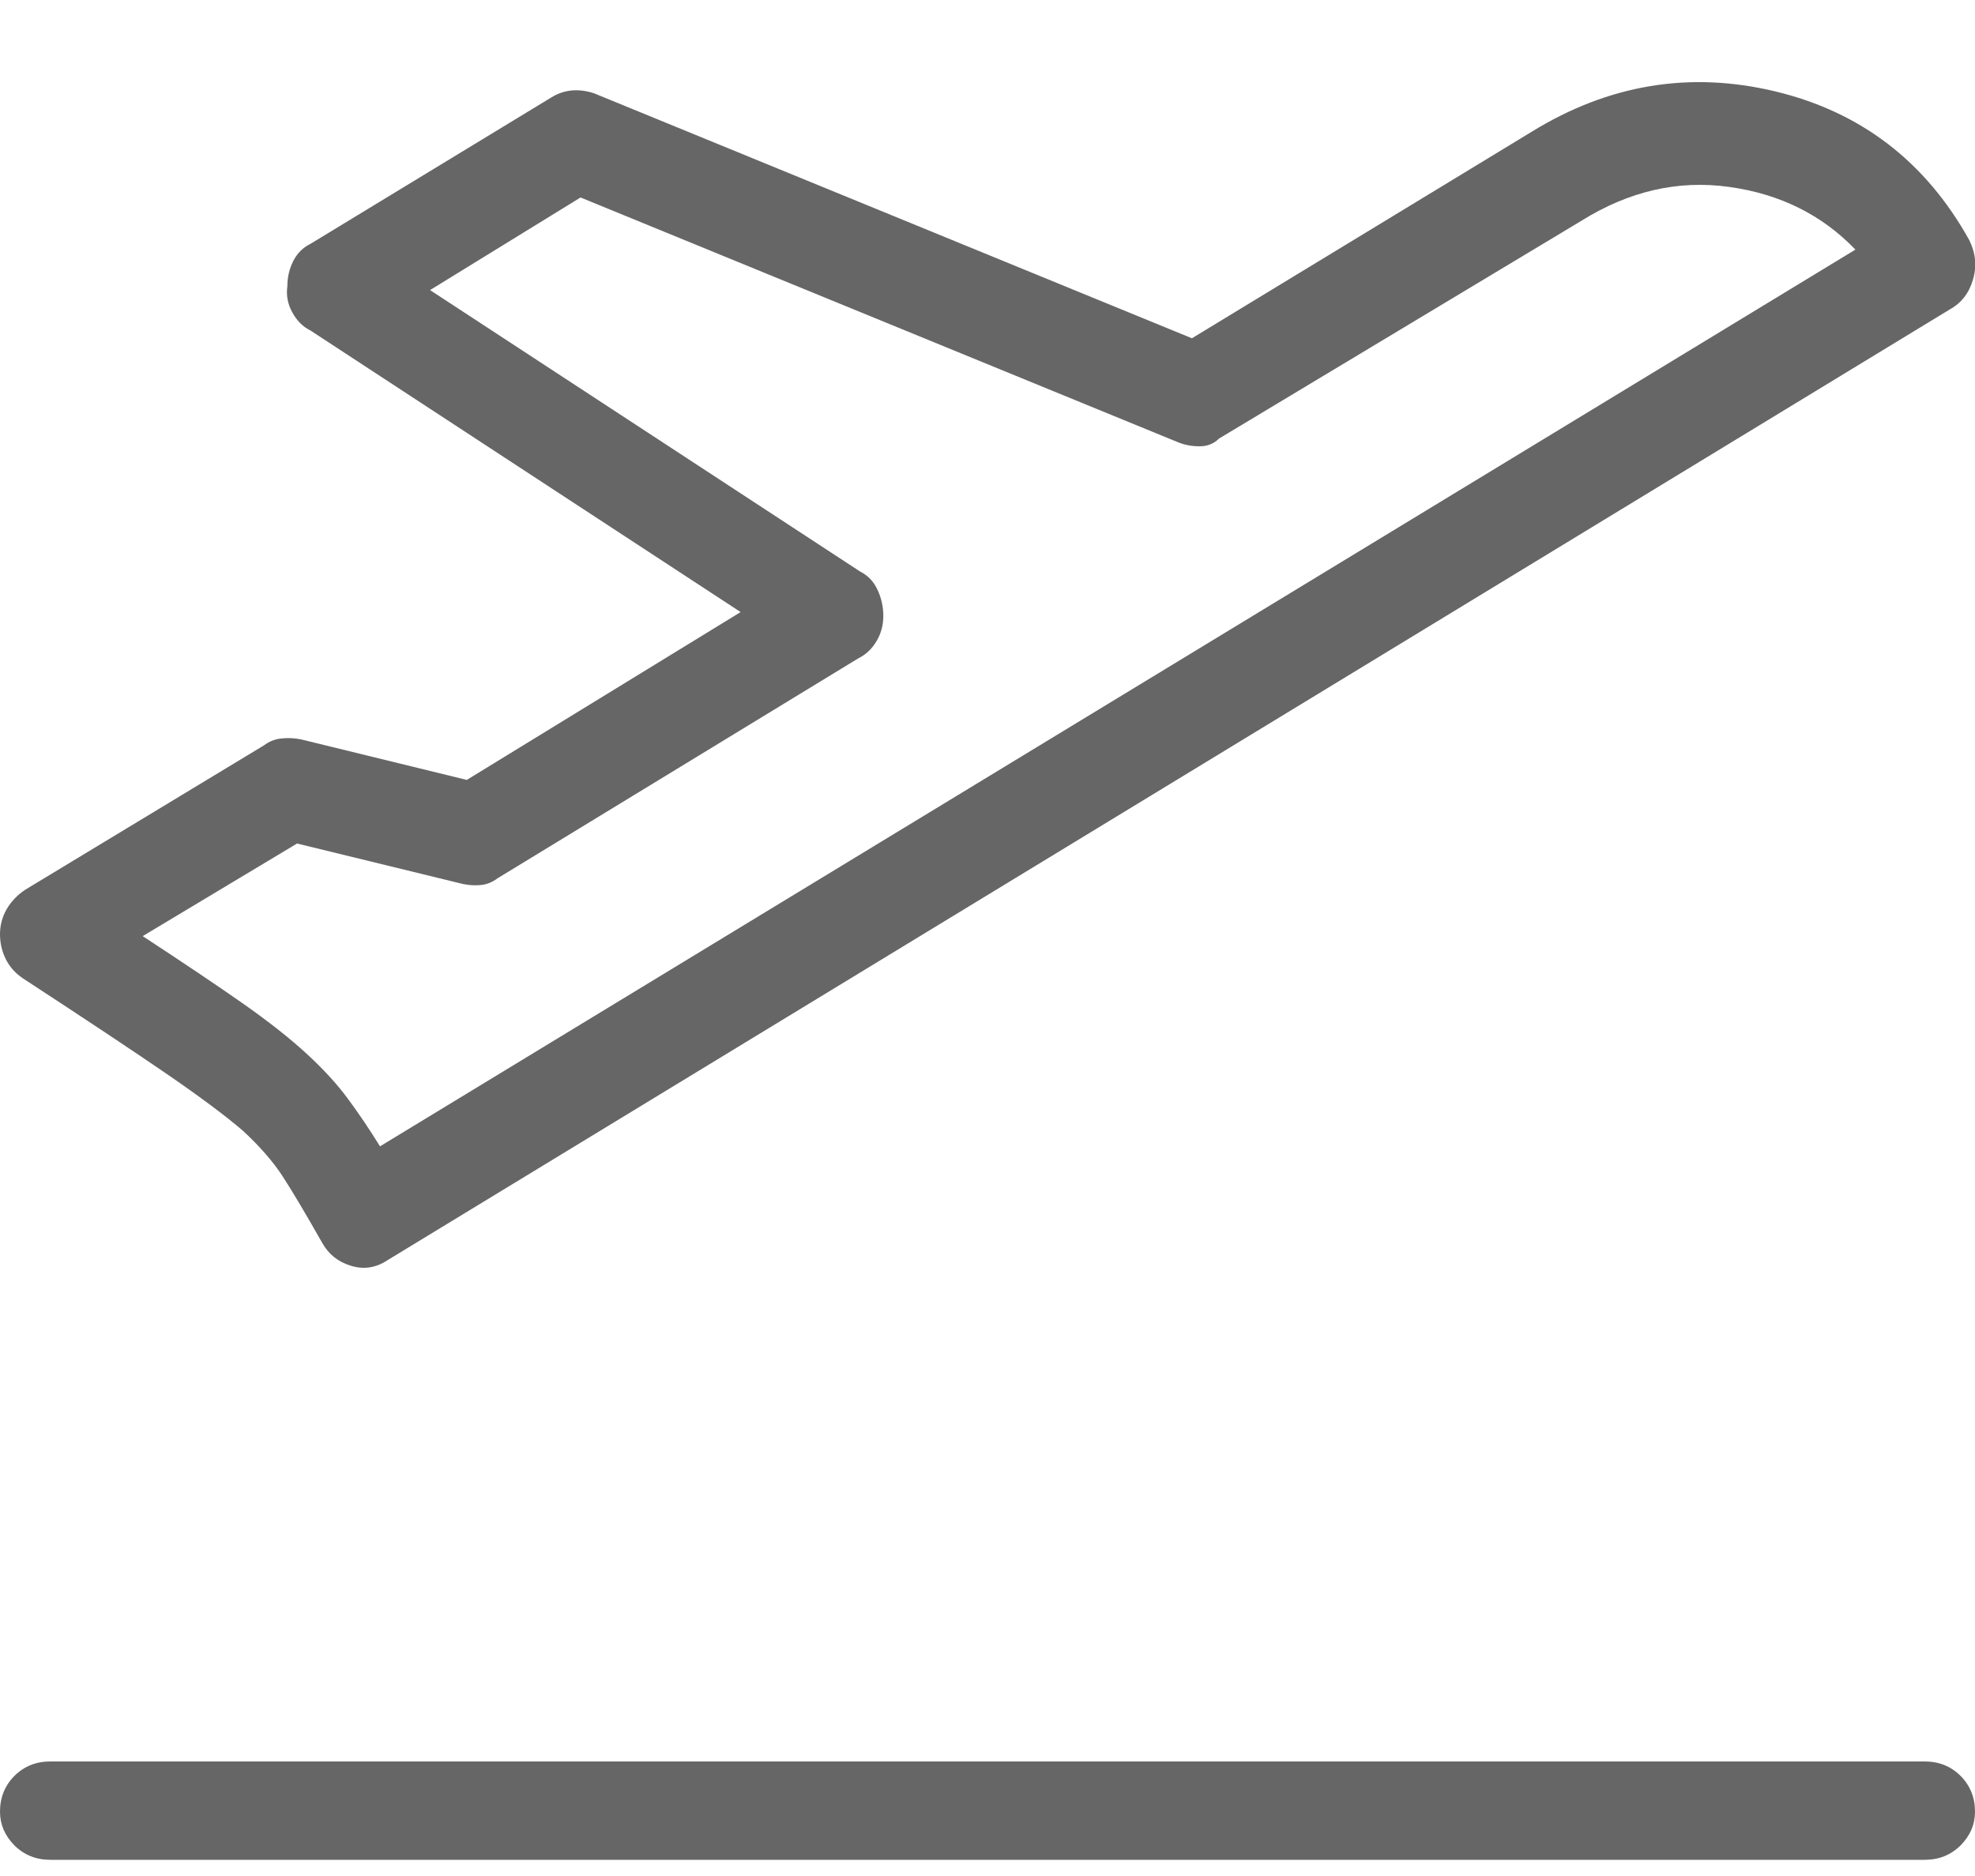 <svg width="20" height="19" viewBox="0 0 20 19" fill="none" xmlns="http://www.w3.org/2000/svg">
<path d="M2.91 2.899C2.91 2.807 2.93 2.723 2.969 2.645C3.008 2.567 3.066 2.508 3.145 2.469L5.586 0.985C5.651 0.945 5.719 0.923 5.791 0.916C5.863 0.91 5.938 0.919 6.016 0.945L12.07 3.426L15.508 1.336C16.289 0.854 17.113 0.718 17.979 0.926C18.844 1.134 19.499 1.636 19.941 2.43C20.006 2.56 20.02 2.694 19.98 2.83C19.941 2.967 19.863 3.068 19.746 3.133L3.926 12.762C3.809 12.84 3.685 12.86 3.555 12.82C3.424 12.781 3.327 12.703 3.262 12.586C3.092 12.287 2.959 12.062 2.861 11.912C2.764 11.763 2.63 11.61 2.461 11.453C2.279 11.297 2.021 11.105 1.689 10.877C1.357 10.649 0.872 10.327 0.234 9.91C0.156 9.858 0.098 9.793 0.059 9.715C0.02 9.637 0 9.552 0 9.461C0 9.37 0.023 9.285 0.068 9.207C0.114 9.129 0.176 9.064 0.254 9.012L2.676 7.547C2.728 7.508 2.786 7.485 2.852 7.479C2.917 7.472 2.982 7.475 3.047 7.488L4.727 7.899L7.5 6.199L3.145 3.348C3.066 3.309 3.005 3.247 2.959 3.162C2.913 3.078 2.897 2.99 2.91 2.899ZM4.355 2.938L8.711 5.789C8.789 5.828 8.848 5.89 8.887 5.975C8.926 6.059 8.945 6.147 8.945 6.238C8.945 6.33 8.923 6.414 8.877 6.492C8.831 6.571 8.77 6.629 8.691 6.668L5.039 8.895C4.987 8.934 4.932 8.957 4.873 8.963C4.814 8.97 4.753 8.966 4.688 8.953L3.008 8.543L1.445 9.481C1.862 9.754 2.201 9.982 2.461 10.164C2.721 10.347 2.936 10.516 3.105 10.672C3.275 10.828 3.415 10.981 3.525 11.131C3.636 11.281 3.743 11.44 3.848 11.61L18.789 2.528C18.451 2.176 18.024 1.964 17.51 1.893C16.995 1.821 16.497 1.935 16.016 2.235L12.344 4.442C12.292 4.494 12.227 4.52 12.148 4.52C12.07 4.52 11.999 4.507 11.934 4.481L5.879 2L4.355 2.938ZM0 18.348C0 18.205 0.049 18.084 0.146 17.986C0.244 17.889 0.365 17.84 0.508 17.84H19.492C19.635 17.84 19.756 17.889 19.854 17.986C19.951 18.084 20 18.205 20 18.348C20 18.478 19.951 18.592 19.854 18.69C19.756 18.787 19.635 18.836 19.492 18.836H0.508C0.365 18.836 0.244 18.787 0.146 18.69C0.049 18.592 0 18.478 0 18.348Z" fill="#666666"/>
</svg>
